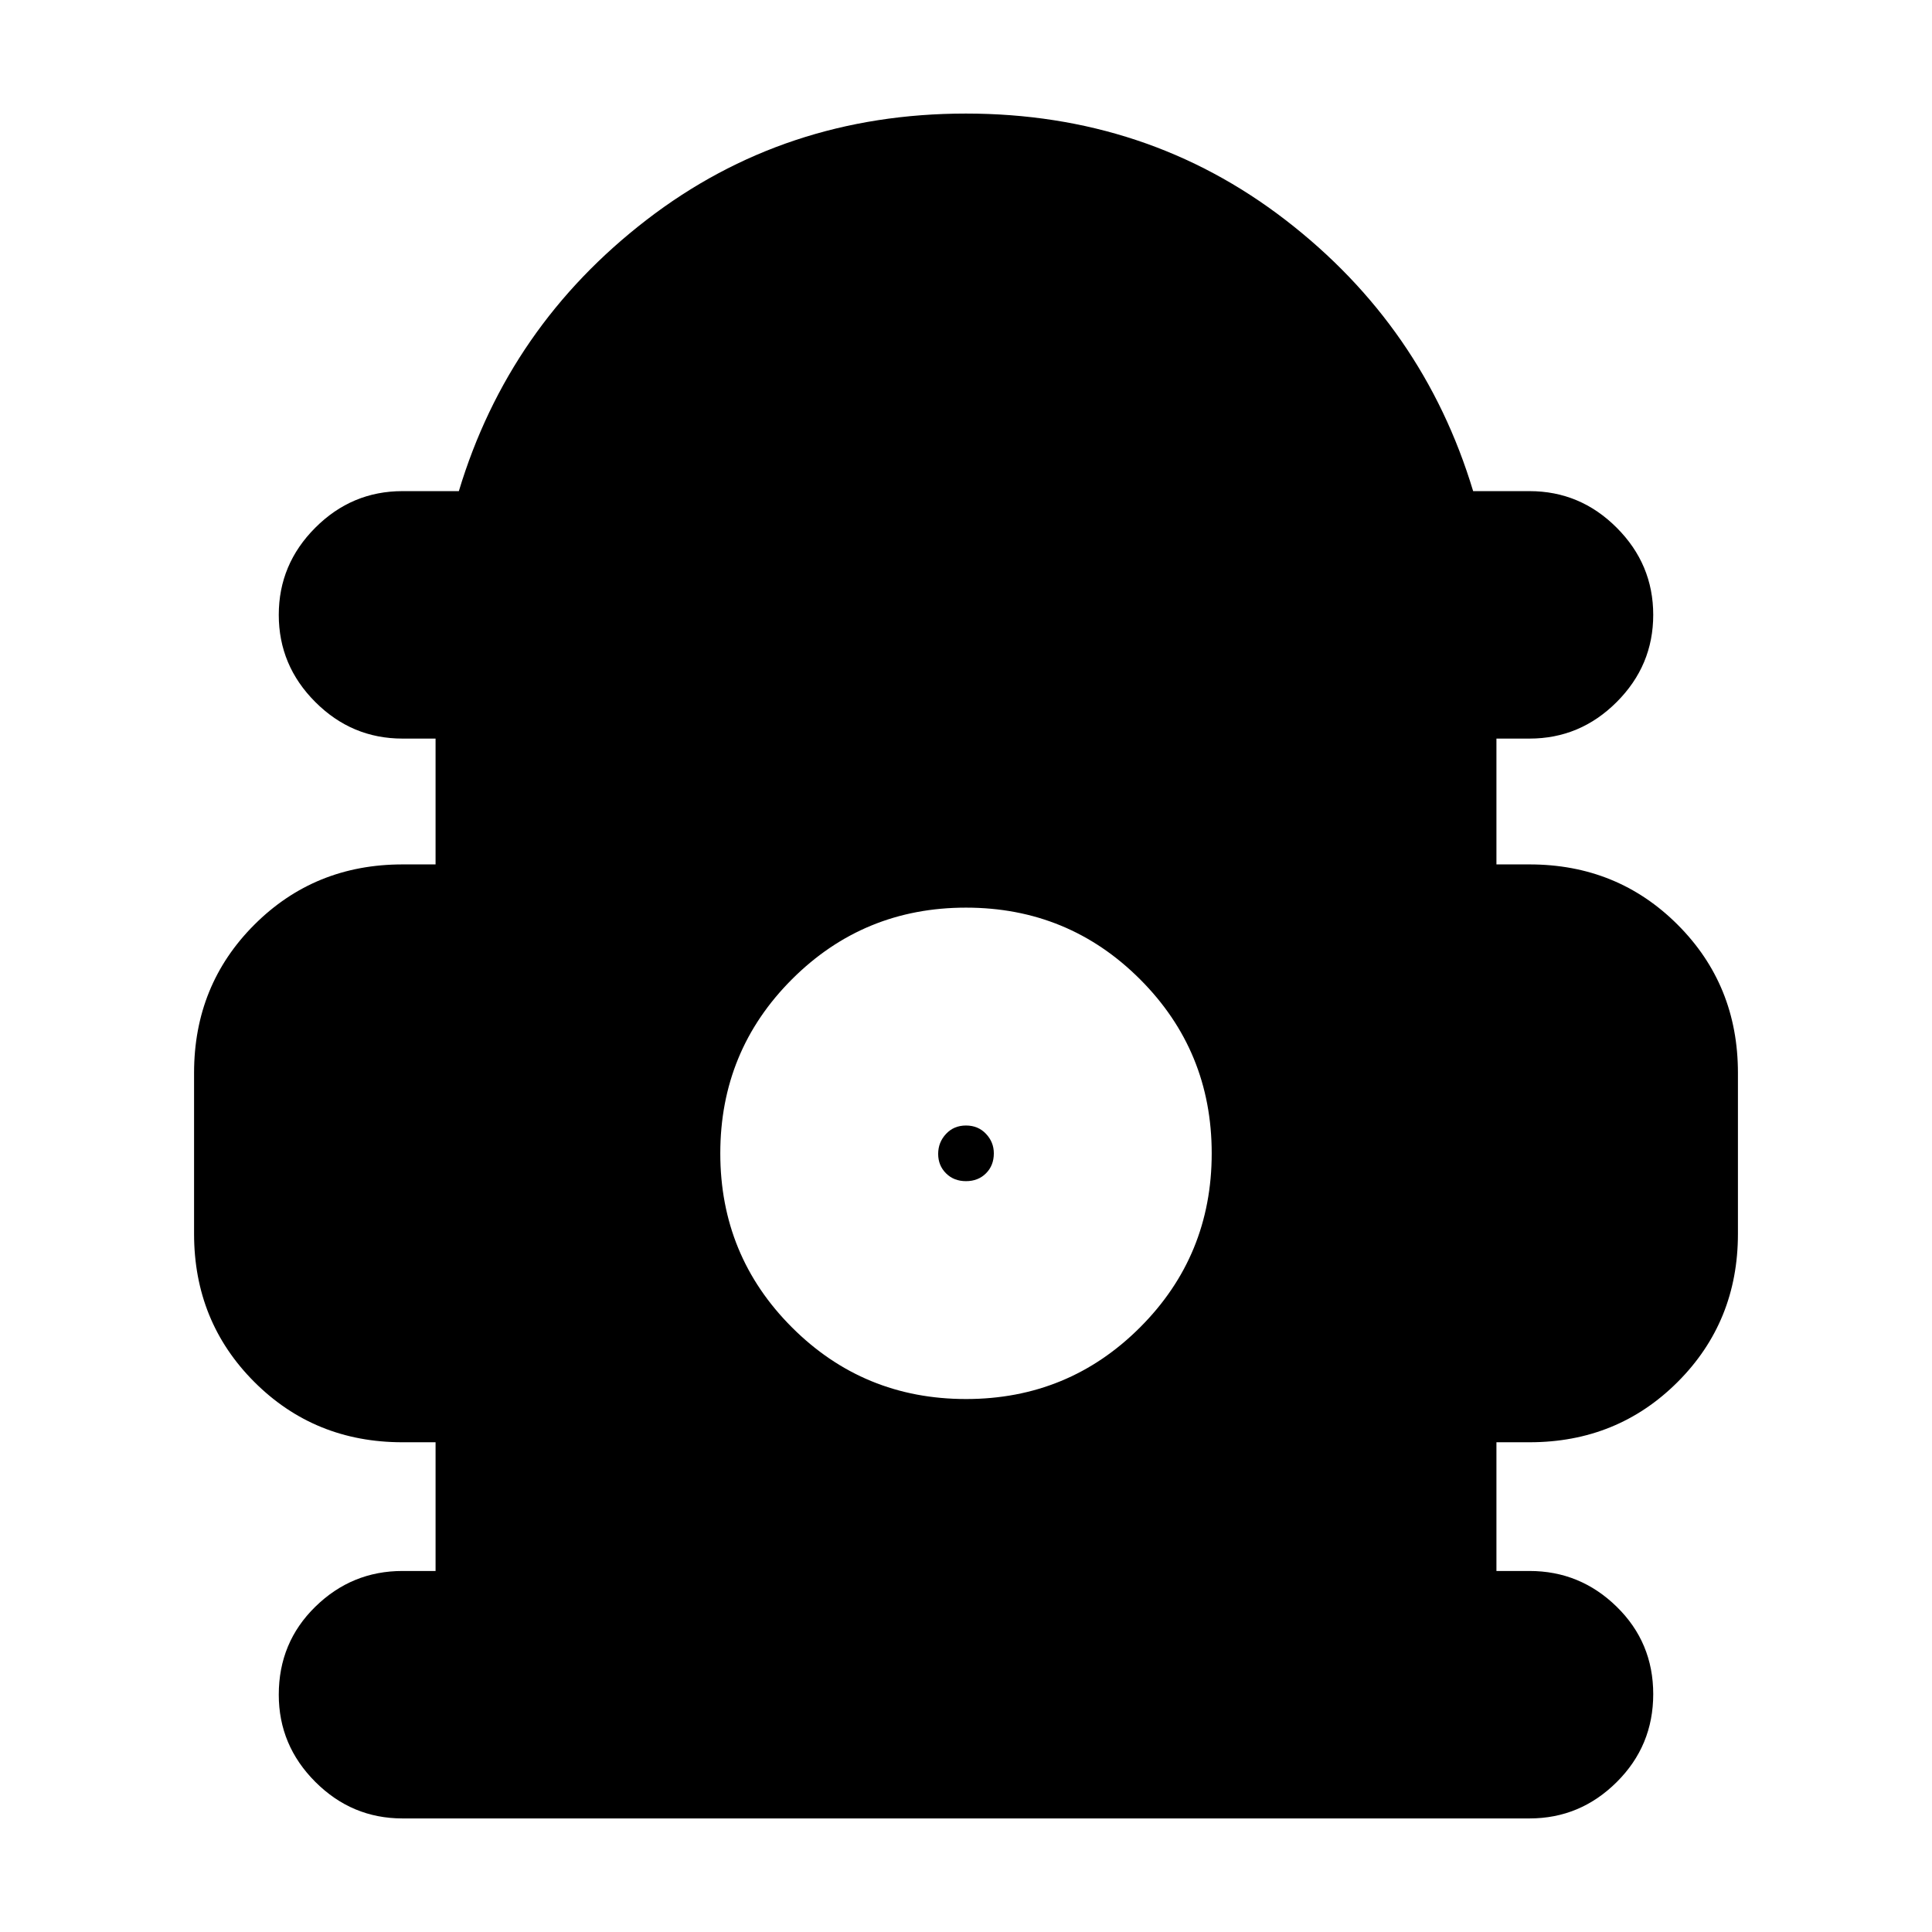 <svg xmlns="http://www.w3.org/2000/svg" height="24" viewBox="0 -960 960 960" width="24"><path d="M216.43-179.39v-63.96H200q-43.65 0-73.61-29.95-29.96-29.96-29.96-73.61v-80q0-43.66 29.96-73.61 29.96-29.96 73.61-29.96h16.43V-593H200q-25.17 0-43.32-18.16-18.16-18.15-18.16-43.32 0-25.16 18.16-43.32 18.15-18.16 43.32-18.16h28q24.7-81.95 93.26-134.78t158.69-52.83q90.14 0 158.75 52.83 68.6 52.83 93.3 134.78h28q25.17 0 43.32 18.16 18.16 18.16 18.16 43.32 0 25.17-18.16 43.32Q785.17-593 760-593h-16.43v62.52H760q43.65 0 73.61 29.96 29.96 29.95 29.96 73.61v80q0 43.65-29.96 73.61-29.96 29.95-73.61 29.95h-16.43v63.96H760q25.17 0 43.32 17.76 18.16 17.76 18.16 43.43 0 25.68-18.16 43.72Q785.17-56.43 760-56.43H200q-25.17 0-43.32-18.16-18.16-18.16-18.16-43.32 0-25.96 18.16-43.72 18.15-17.76 43.32-17.76h16.43ZM480-264.83q50.88 0 86.48-35.6 35.61-35.6 35.61-86.48 0-50.89-35.61-86.49Q530.88-509 480-509t-86.48 35.6q-35.61 35.6-35.61 86.49 0 50.88 35.61 86.48 35.6 35.6 86.48 35.6Zm0-108.26q-6.04 0-9.93-3.89-3.9-3.89-3.9-9.65t3.9-9.93q3.89-4.18 9.93-4.18 6.04 0 9.93 4.13 3.9 4.12 3.9 9.7 0 6.04-3.9 9.93-3.89 3.89-9.93 3.89Z"/></svg>